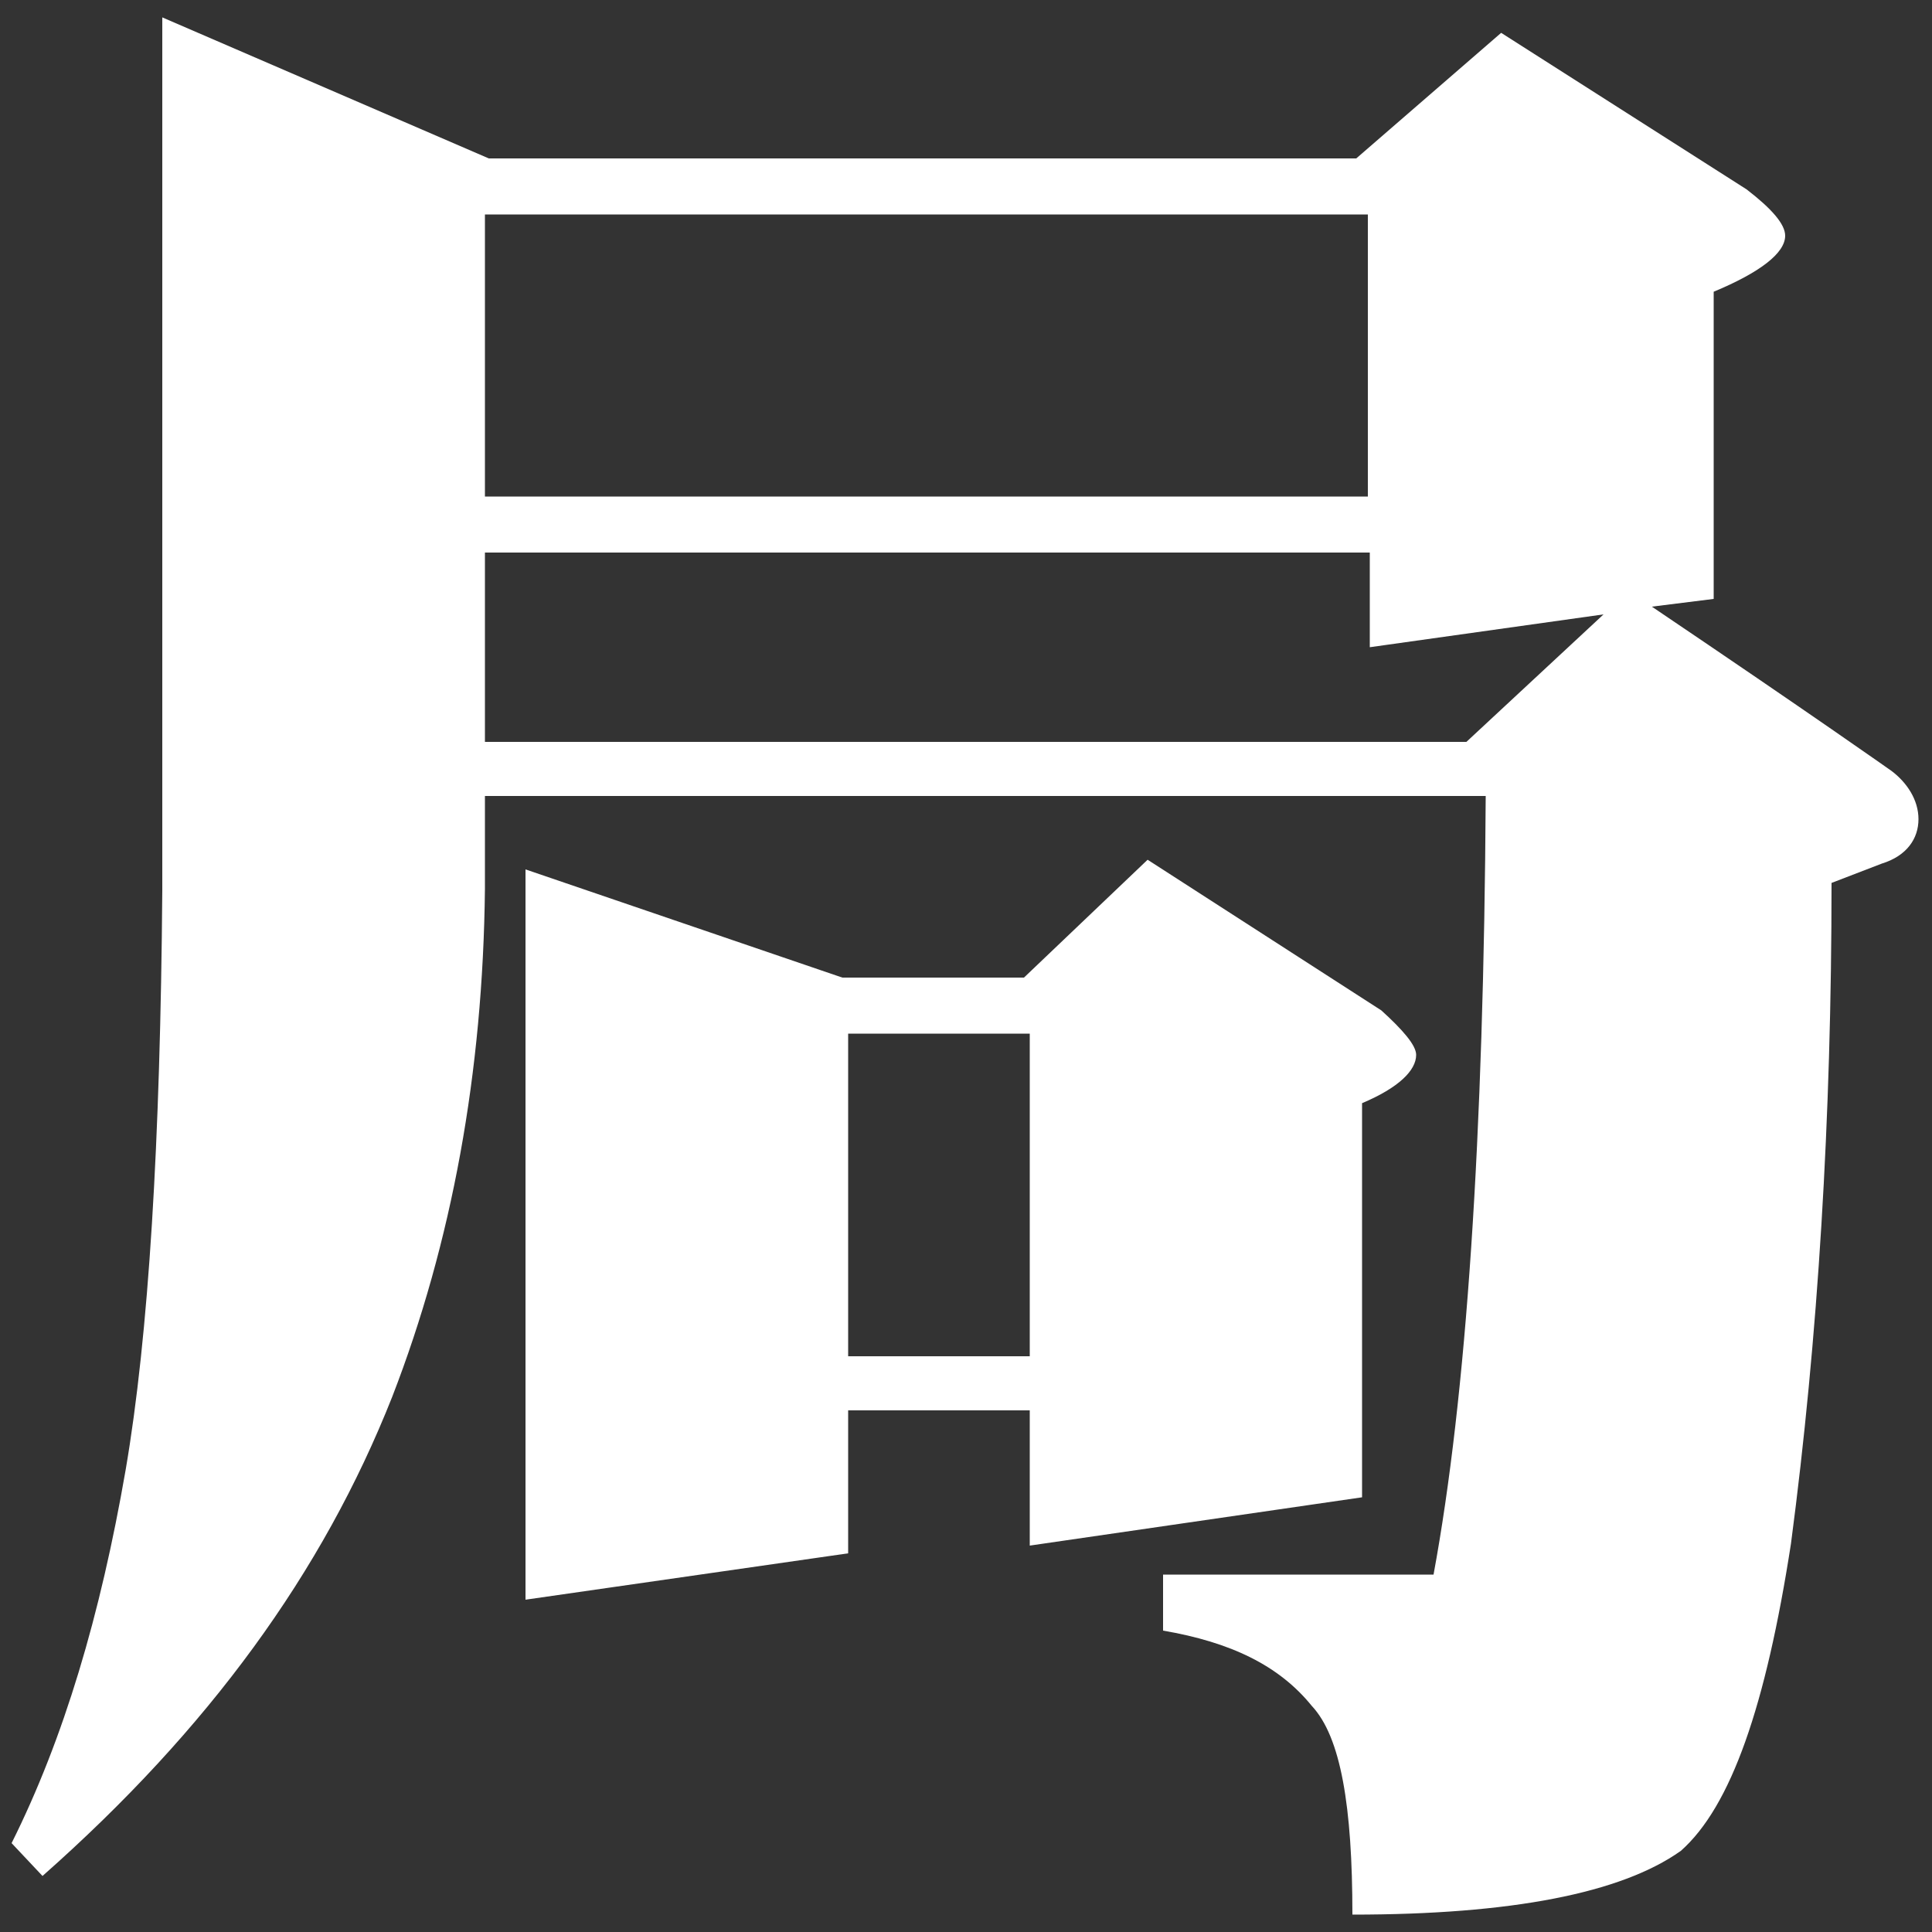 <?xml version="1.0" encoding="utf-8"?>
<!-- Generator: Adobe Illustrator 25.2.1, SVG Export Plug-In . SVG Version: 6.00 Build 0)  -->
<svg version="1.1" id="圖層_1" xmlns="http://www.w3.org/2000/svg" xmlns:xlink="http://www.w3.org/1999/xlink" x="0px" y="0px"
	 viewBox="0 0 100 100" style="enable-background:new 0 0 100 100;" xml:space="preserve">
<rect x="0" y="0" width="100" height="100" fill="#333333" stroke="none"/>
<style type="text/css">
	.st0{fill:#FFFFFF;}
</style>
<path class="st0" d="M-102.8,41.6l10.7,7.1c1.6,1,2.4,1.9,2.4,2.3c0,0.8-1.1,1.7-3.2,2.5v18.4c0,3.2,0.6,5.4,1.9,6.7
	c1.5,1.3,6.1,1.9,14,1.9h55.5v2c-2.7,1.9-4.1,6.5-4.1,13.9h-48.6c-3.6,0-7-1.4-10.3-4.1c-4.8-3.7-8.6-8.5-11.3-14.7l-13.1,18.4
	c-0.6,1.9-0.9,2.8-0.9,2.8c-0.1,0.8-0.6,1.3-1.5,1.3c-0.7,0-1.5-0.8-2.2-2.4c0,0-2.3-4.7-6.8-13.9l11.4-5.3V49.9h-9.8l-1.1-2.9h11
	L-102.8,41.6z M-97.9,25.4c2.7,2.1,4.1,4.8,4.1,8c0,2.1-0.7,3.9-2.2,5.4c-1.6,1.7-3.3,2.4-5.2,2.4c-2,0-3.7-0.8-5.1-2.5
	c-1.3-1.4-2-3.1-2.2-5.2c0-1.6-0.5-3.1-1.5-4.8c-0.6-1.5-2.2-3.1-4.6-5l0.7-1.7C-105.7,22.1-100.4,23.2-97.9,25.4z M-94.2,6.7
	c2.7,1.9,4.1,4.3,4.1,7.2c0,2-0.7,3.8-2.2,5.4c-1.6,1.6-3.2,2.3-5.1,2.3c-2.1,0-3.8-0.7-5.2-2.2c-1.2-1.3-2-2.9-2.2-4.9
	c0-1.5-0.5-3-1.5-4.5c-0.6-1.4-2.2-2.9-4.6-4.7l0.8-1.7C-101.9,3.7-96.7,4.7-94.2,6.7z M-65.4,8.2c0.4,0.2,0.7,0.3,0.9,0.4V2.1
	l16.9,1.4c2,0.2,3,0.8,3,1.9c0,0.8-1.4,1.8-4.1,2.8v11.1h3.8l7.3-8.6l10.5,8.6l-2,2.8h-19.6v15.1h8.1l7.4-9l11,9l-2,2.8h-66.5
	l-1.3-2.8h27.4V22.1h-9.2c-0.7,0.8-1.4,1.5-1.9,2.1c-4,4.2-8.4,8-12.9,11.4l-1.3-0.8c1.9-4.4,3.6-9.1,5-14.1c0.9-3.6,2-9,3.1-16.1
	L-65.4,8.2z M-66.9,47.8h19.3l6.8-6.2l12,7.9c1.2,0.9,1.8,1.7,1.8,2.3c0,0.8-1.2,1.7-3.2,2.5V76l-17.1,2.4v-5.7h-19.2v4.5l-16.7,2.5
	V42L-66.9,47.8z M-64.4,11.1c-0.6,0.4-1.5,0.8-2.4,1.1c-1.7,2.7-3.1,5-4.6,7h7V11.1z M-47.3,69.8V50.6h-19.2v19.2H-47.3z"/>
<path class="st0" d="M77.7,1.7l12.7,8.1c1.3,1,2,1.8,2,2.4c0,0.9-1.3,1.9-3.7,2.9v15.9l-3.2,0.4c8.3,5.6,12.4,8.5,12.4,8.5
	c0.8,0.6,1.4,1.5,1.4,2.5c0,1-0.6,1.9-1.9,2.3l-2.6,1c0,12.2-0.7,23.6-2.1,34.2c-1.3,8.4-3.1,13.6-5.7,15.9c-3.1,2.2-8.8,3.3-17,3.3
	c0-5.6-0.6-9.2-2.1-10.8c-1.7-2.1-4.2-3.3-7.7-3.9v-2.9h14c1.7-9.2,2.6-22.6,2.7-40.3H25.1v4.8c-0.1,9.5-1.7,18.3-4.8,26.3
	c-3.6,9.1-9.5,17.2-18.1,24.8l-1.6-1.7C3.3,90,5.2,83.6,6.5,76.1c1.2-7,1.8-17,1.9-30V0.9l16.9,7.3h44.9L77.7,1.7z M25.1,25.7h45.7
	V11.1H25.1V25.7z M83,31.8l-12.1,1.7v-4.9H25.1v9.8h50.8L83,31.8z M43.6,50.6H53l6.4-6.1l12.1,7.8c1.1,1,1.8,1.8,1.8,2.3
	c0,0.8-0.9,1.7-2.8,2.5v20.4L53.3,80v-7h-9.4v7.4l-16.7,2.4V45L43.6,50.6z M53.3,70.2V53.5h-9.4v16.7H53.3z"/>
<path class="st0" d="M-473.5,17v7.8h21.6l7.7-9.8l11.8,9.8l-2,2.8h-39.2v8.3h8.8l7.9-6.6l12.7,8.3c1.3,0.9,2,1.8,2,2.4
	c0,0.8-1.5,1.8-4.2,2.8v27.4l-2.2,0.3l7.9,6.6l-2,2.8h-31V91h22l8.1-10.2l11.8,10.2l-2,2.8h-95.2l-1.1-2.8h38.8V79.9h-32.3l-1.3-2.8
	h33.5v-9h-9.8v3.7l-17.5,2.9V29.8l17.9,6.2h9.5v-8.3h-37.2l-1.2-2.8h38.3v-6.8c-13.5,0.7-24.2,1-32.3,1l-0.4-1.6
	c23.2-4.2,42.7-9.7,58.4-16.7l17,11.7c1.1,0.8,1.8,1.5,1.8,2.1c0,1.1-0.7,1.7-2.1,1.7c-0.6,0-1.9-0.2-3.7-0.8
	C-459.9,16.1-467,16.6-473.5,17z M-491.1,49.7v-11h-9.8v11H-491.1z M-491.1,65.3V52.6h-9.8v12.6H-491.1z M-473.5,49.7h9.4v-11h-9.4
	V49.7z M-473.5,65.3h9.4V52.6h-9.4V65.3z M-473.5,77.1h13.9l4.7-5.7l-9.2,1.3v-4.5h-9.4V77.1z"/>
<path class="st0" d="M-407.1,15.2v7.2h14.5l6.7-7l11.8,7.5c1,0.7,1.7,1.4,1.7,1.9c0,0.8-1.3,2-3.7,3.7v17c2.2-6.4,4.1-13,5.7-19.8
	c1.3-5.9,2.6-14.4,4.1-25.7l17.7,4.2c1.3,0.3,1.9,0.9,1.9,1.9c0,0.8-1.3,1.7-3.7,2.5c-2.3,5.7-4.6,10.7-6.7,14.6h8.4l7.7-9.7
	l11.8,9.7l-2,2.9h-4c-2.4,20.1-5.7,34.7-10,43.9c4.2,3.1,9.3,6.2,15.6,9.2v2c-2.2,0.8-4.4,2.4-6.5,4.7c-1.6,2.1-3,6.2-4.5,12.4
	c-6.2-5.1-11.1-10-14.7-14.8c-6.5,5.7-15.1,10.4-26.1,14l-0.8-2c1.7-1.3,3.3-2.5,4.8-3.8l-14.5,2.1v-4.9h-7.8v6.6l-15.9,2.4V80.2
	c-2.9,4.1-6.5,7.7-10.7,11.2l-1.6-1.3c1.9-4.3,3.3-9.3,4.3-15.1c0.8-5.4,1.4-13.2,1.5-23.2V5.3l14.4,6.3c7.9-3.1,14.8-7,20.6-11.6
	l14.1,10c0.9,0.6,1.5,1.3,1.5,1.8c0,0.8-0.6,1.3-1.7,1.3c-0.6,0-1.7-0.2-3.2-0.8C-389.4,13.9-399.6,14.8-407.1,15.2z M-361.7,72.8
	c-3.1-7.5-5.2-18.5-6.4-32.9c-2.5,3.3-5.1,6.4-7.6,9.1l-1.3-0.8c0.2-0.5,0.3-1,0.5-1.7l-15.6,2.1v-3.8h-15.1v7c0,1.6-0.1,3-0.2,4.4
	l7.2,2.5h7.7l5.6-5.6l11.7,7.5c1.1,0.9,1.8,1.7,1.8,2.2c0,0.8-0.7,1.7-2,2.5v24.5C-369.3,84.4-364.8,78.8-361.7,72.8z M-407.1,42
	h15.1V25.3h-15.1V42z M-392,86.1V61.6h-7.8v24.4H-392z M-356.6,57.9c1.9-8.1,3.3-18.8,4.4-31.8h-6.5c-0.6,1.3-1.3,2.3-1.9,3.1
	c-1.5,2.2-2.8,4.3-4.2,6.2C-362.2,45.2-359.5,52.7-356.6,57.9z"/>
<path class="st0" d="M-545.7,2.3l13,8.9c1.2,0.8,1.9,1.6,1.9,2.2c0,0.8-1.2,1.4-3.4,2c-0.2,0.2-0.3,0.3-0.3,0.3
	c3.8,2.6,7.8,4.8,11.9,6.6c6.5,2.5,15.6,4.8,27.3,6.9v2c-4.3,2-7.2,7.2-8.8,15.7c-10.1-4.3-17.7-8.8-22.9-13.5
	c-3.3-2.5-7-7.2-11.1-14c-6.6,6.5-13.1,11.6-19.7,15.4c-8.9,4.9-18.8,9-29.7,12.1l-1.2-1.6c8.7-4.7,15.9-9.6,21.5-14.7
	c4.1-3.7,9-9.9,14.9-18.6h-22.6l-1.2-2.6h24L-545.7,2.3z M-515.9,43.6l-1.9,2.6h-16.5v17.6h8.4l8-9.6l11.5,9.6l-2.4,2.6h-25.6v21.1
	h16.8l8.4-10.4l12.2,10.4l-2.4,2.6h-84.1l-1.2-2.6h32.9V66.5h-23.3l-1.2-2.6h24.5V46.3h-18l-1.1-2.6h35.9l7.6-9.6L-515.9,43.6z"/>
<path class="st0" d="M-442.5,13.7l-1.9,2.6h-12.2v20.8l4.2-5.1l7.3,6c-0.8-1.8-1.7-3.4-2.7-4.8l1.2-1.5c6.7,2.4,11.1,4.5,13,6.5
	c1.5,1.9,2.3,3.9,2.3,6.1c0,2-0.7,3.7-2,5.3c-1.6,1.7-3.3,2.5-5.3,2.5c-1.3,0-2.3-0.6-3.3-1.9c-1-1-1.6-3.3-1.8-7.1
	c-0.2-1.5-0.6-2.8-1-4l-1.3,2.2h-10.7v18.3l13.8-3.3v1.9L-471.5,80c-0.9,2.1-1.8,3-2.7,3c-0.6,0-1.1-0.7-1.6-2.2l-4.9-15.5l9.6-2.4
	V41.3h-7.7l-1.1-2.6h8.8V16.4h-8.1l-1.1-2.6h21.7l6.6-7.6L-442.5,13.7z M-388.1,24.8l-1.5,2.7h-24.2v4.8c1.3,4.5,2.8,8.4,4.8,11.8
	c2.7-4.5,5.1-9,7.2-13.5l11.8,9.4c0.8,0.6,1.2,1.3,1.2,2.1c-0.1,0.6-0.5,0.8-1.1,0.8c-0.8,0-1.7-0.1-2.7-0.4
	c-5.5,2.4-10.1,4.1-13.9,5.4c0.2,0.3,0.4,0.6,0.6,0.8c4.1,5.5,10.2,10.2,18.3,14.1v1.9c-5.1,3.1-7.9,8.8-8.4,17.2
	c-7-6.5-11.8-13-14.5-19.9c-1.2-2.7-2.3-6.1-3.1-10V83c0,3.3-1.2,5.9-3.4,7.8c-2.8,2.2-7.9,3.2-15.3,3.2c-0.4-4.8-1-7.9-1.9-9.4
	c-1.3-1.8-2.8-3-4.6-3.9v-1.6h9.1V59.7c-5,8.4-9.6,15.7-13.7,21.7c-0.6,2.4-1.2,3.5-2,3.5c-0.8,0-1.6-1-2.5-2.7l-6.7-13.4
	c7.6-4.7,16-10.8,24.9-18.2v-23h-20.7l-1.1-2.7h21.7V2.7l16.6,1.2c2.3,0.3,3.4,0.8,3.4,1.5c0,0.8-0.6,1.5-1.8,2.2
	c6,1.6,9.9,2.9,11.8,4.2c1.5,1.4,2.3,2.7,2.3,4.3c0,2-0.7,3.6-2,5.1c-1.4,1.6-3,2.3-5,2.3c-1.2,0-2.3-0.5-3.2-1.5
	c-1-0.8-1.5-2.5-1.7-5.5c-0.4-2.9-1.7-5.5-3.9-7.6l0.1-0.3c-0.2,0.2-0.3,0.3-0.5,0.3v16.1h13l5-8.4L-388.1,24.8z"/>
<path class="st0" d="M-224.8,11.8l-1.9,2.7h-32.4c4.2,2,9,3.5,14.3,4.6c4.9,1.2,11.9,2.1,21.2,2.6v2c-3.5,2.1-6,6.9-7.2,14.5
	c-6.4-2-11.5-4-15.4-6.2h-3.3l7.9,6.2l-1.5,2.6h-6.1l8.3,6.6l-1.5,2.6h-1l8.2,6.5l-1.6,2.7h-48.6v3.4l-14.9,1.9v-18
	c-3.5,2.1-7.3,3.9-11.5,5.5l-0.8-0.8c5.7-4.7,10.5-9.7,14.2-15.1c1.2-1.8,2.4-3.8,3.4-6c-7,3.2-14,5.7-21.1,7.2l-0.8-1.2
	c6.5-3.7,12.5-8.5,18.1-14.2c2.1-1.9,4.3-4.4,6.8-7.5h-21.8l-1.2-2.7h25.2c2-2.6,4-5.7,6.3-9.1l17.3,2.7c1.2,0.5,1.8,1.1,1.8,1.9
	c0,0.6-1.1,1.3-3,1.9c-1,1-1.9,1.9-2.6,2.6h27.9l6.9-8.4L-224.8,11.8z M-224.4,66.5l-1.5,2.6h-18V86c0,1.9-1,3.5-2.7,5
	c-2,1.5-7.1,2.3-15.3,2.3c-0.6-3.7-2-6.5-4.3-8.3c-2.2-1.6-4.8-2.7-7.9-3.5V80h15V69.2h-33.2c5.3,1.8,8.7,3.4,10.5,5
	c1.6,1.8,2.4,3.7,2.4,5.8c0,2.4-0.8,4.3-2.4,6.3c-1.8,1.9-3.7,2.8-6.1,2.8c-1.2,0-2.4-0.7-3.3-1.9c-1-1.1-1.6-3.4-1.8-7.1
	c-0.4-3.8-1.8-7.1-4.1-10.1l0.5-0.8H-312l-1.2-2.6h54v-6.5l14.9,0.9c2,0.2,3,0.8,3,1.8c0,0.8-0.9,1.5-2.6,2.3v1.6h4.6l6.1-6.9
	L-224.4,66.5z M-275.2,38.2v-6.2h-8.1c-0.7,0.9-1.3,1.7-1.9,2.4v3.8H-275.2z M-275.2,47.4v-6.6h-10v6.6H-275.2z M-275.2,56.6v-6.5
	h-10v6.5H-275.2z M-273.9,29.4l1.7-10.3l12.1,2.2c1,0.2,1.6,0.5,2,0.8c-1.9-2.4-3.2-4.9-4.1-7.5h-10.6c-1.9,1.8-3.5,3.2-5.1,4.5
	l2.2,0.6c1,0.4,1.6,0.8,1.6,1.4c0,0.7-1.1,1.4-3,2c-1.4,2.4-2.8,4.5-4.2,6.5H-273.9z M-258,29.4l3.1-3.7c-1.2-1-2.2-2.1-2.9-3.2
	c0,0.2,0.1,0.4,0.1,0.5c0,0.9-0.9,1.5-2.6,1.9c-2,1.5-4.5,3-7.4,4.6H-258z M-261.1,38.2h5.4l5.5-6.2h-10.9V38.2z M-261.1,47.4h5.4
	l5.8-6.6h-11.2V47.4z M-250.4,56.6l5.4-6.5h-16.2v6.5H-250.4z"/>
<path class="st0" d="M-145.9,11.1l-1.1,2.6h-14.2v6.9h5l5-5.7l4.6,3.6l-0.4-1h7.9c0-4.4,0.1-9.5,0.1-15.3l14.5,0.9
	c1.8,0.1,2.6,0.6,2.6,1.4c0,1-1.1,2-3,3c-0.2,3.7-0.3,7.1-0.4,10h3.8l4.6-5c6.5,4.2,9.7,6.3,9.7,6.3c0.8,0.6,1.3,1.2,1.4,1.8
	c-0.1,0.8-0.4,1.4-0.9,1.7l-1.8,1.1V39c0,1.8,0.4,3.3,1.2,4.6l5.4-8.4l1.1,1.1c-2.1,6.2-3,10.3-3,12.2c0,2.4,1,4.8,3,7.3
	c0,0.9-0.8,2.1-2.2,3.5c-1.5,1.5-2.9,2.2-4.3,2.2c-4,0-7.2-2-9.7-5.7c-1.8-2.8-3-6-3.7-9.5c-0.2,0.3-0.4,0.6-0.6,0.8
	c-1.6,1.8-3.2,2.5-4.8,2.5c-2.4,0-4.1-1.2-4.9-3.5c-0.2-0.2-0.3-0.5-0.3-0.7c-1.6,2.2-3.3,4-5.4,5.5c-2.5,2-5.4,3.5-8.6,4.7l0.8,0.1
	c1.8,0.6,2.7,1.3,2.7,2c0,1.3-1.3,2.4-3.8,3.4c-0.2,0.6-0.4,1.2-0.5,1.6h14.9l6.7-5.8c8.5,5.7,12.8,8.5,12.8,8.5
	c0.6,0.4,1,0.9,1,1.5c0,0.9-0.4,1.5-1.1,1.9l-2.4,1.6c-2,11.6-4.1,18.4-6.4,20.8c-2.2,2-8.2,2.9-18.1,2.9c-0.2-3.5-1.1-6.4-2.8-8.5
	c-1.2-1.6-4.2-2.7-9.1-3.7v-2.3h17.8c1.2-4.1,2-8.8,2.4-14.2h-16.7c-2.7,7.4-6.2,12.7-10.1,16c-6.6,5.5-17.5,9.7-32.8,12.7l-0.8-1.5
	c10.6-5.5,18-11.3,22.3-17.5c1.8-2.4,3.1-5.6,4.3-9.7h-19.3l-1.2-2.6h21.1c0.5-2.5,0.9-5.3,1.3-8.4l-21.9,7.2
	c-0.8,1.9-1.5,2.7-2,2.7c-0.6,0-1.1-0.6-1.5-2l-2.7-11.9c4.9-0.2,9.6-0.4,14.2-0.6v-5.6h-11.5l-1.2-2.6h12.6v-7.4
	c-3.5,2-8.7,3.6-15.7,4.8l-0.4-1.6c4-1.7,6.8-3.5,8.2-5.5c1.2-1.8,1.9-4.6,2.1-8.6h-8.8l-1.1-2.7h15.7v-6.9h-11.5l-1.2-2.6h12.6V2.3
	l14.4,0.9c2.1,0.2,3.1,0.8,3.1,1.8c0,0.8-0.9,1.6-2.6,2.4v3.8h3l5-5.4L-145.9,11.1z M-165.7,33.8c-0.1-0.4-0.1-0.8-0.1-1.4v-9.1
	h-3.9c-0.4,4.5-1.8,7.6-4.1,9.4c-0.4,0.3-0.6,0.5-0.8,0.6L-165.7,33.8z M-151,54.5c2.9-2.2,5.1-4.5,6.7-6.9c1.8-2.7,3.1-6.6,4-11.3
	c0.1-0.7,0.2-1.6,0.4-2.5c-1.8-1.6-3.7-3.2-6-5.2l0.8-1.1c2,0.6,3.8,1.2,5.6,1.7c0.1-2.5,0.2-5.5,0.4-9h-5.3l0.5,0.4l-1.2,2.7h-8.8
	v4.9c0,0.8,0.5,1.2,1.4,1.2c1-0.2,1.9-1.7,2.8-4.6h1.6c0,2,0.3,3.2,0.8,3.8c0.4,0.6,1.4,1.2,3,1.6c-0.6,3.1-1.4,5-2.3,5.7
	c-0.9,1.1-2.1,1.6-3.5,1.6h-1.9l5.7,4.2l-1.1,2.6h-13.8V49c4.7-0.4,9.3-0.8,13.8-1.2l0.4,1.5l-11.4,3.7L-151,54.5z M-161.1,38.2v3.4
	h2.6l3.9-4.2h-4.9C-160,37.7-160.6,38-161.1,38.2z M-122,37.5c0.2,0.2,0.4,0.4,0.6,0.5V20.2h-4c-0.4,6.1-0.9,10.9-1.5,14.2
	C-124.9,35.4-123.3,36.5-122,37.5z"/>
</svg>
